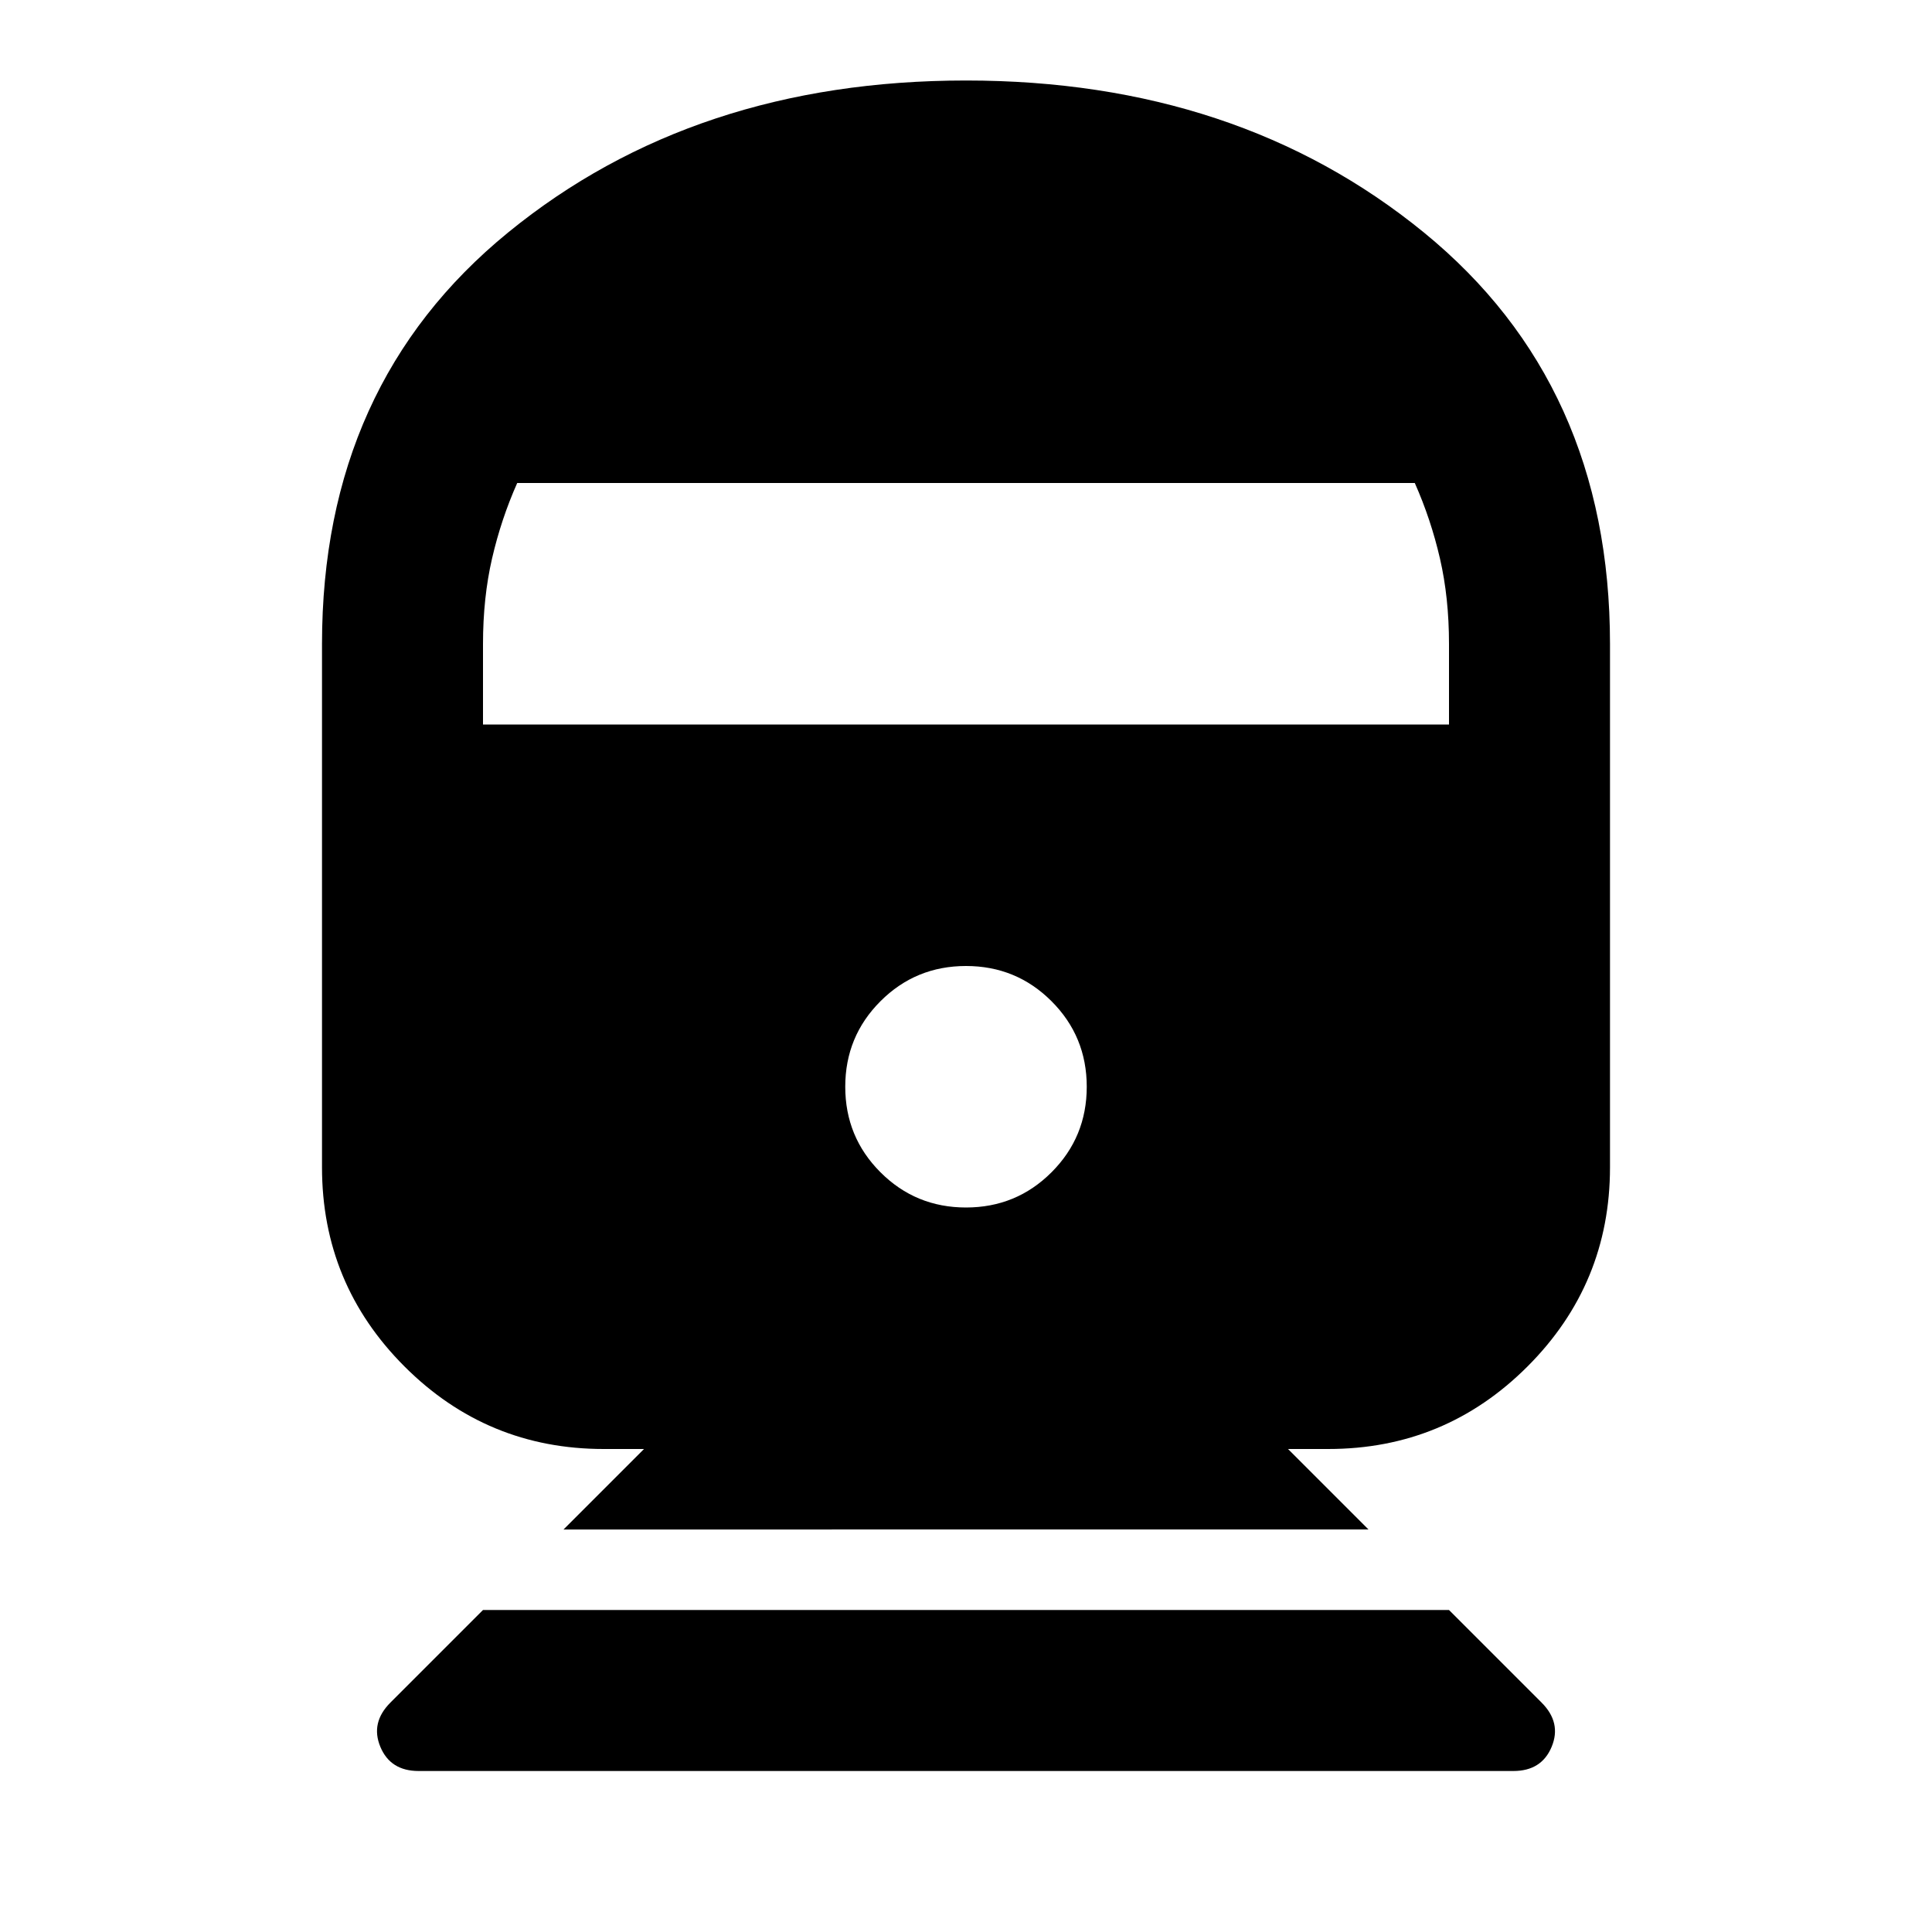 <svg xmlns="http://www.w3.org/2000/svg" height="24" viewBox="0 -960 960 960" width="24"><path d="M208-80q-14 0-19-12t5-22l46-46h480l46 46q10 10 5 22t-19 12H208Zm72-120 40-40h-20q-58 0-99-41t-41-99v-260q0-129 92.5-204.5T480-920q135 0 227.5 75.5T800-640v260q0 58-41 99t-99 41h-20l40 40H280Zm200-160q25 0 42.5-17.5T540-420q0-25-17.5-42.5T480-480q-25 0-42.5 17.5T420-420q0 25 17.5 42.5T480-360ZM240-600h480v-40q0-23-4.5-42.5T703-720H257q-8 18-12.5 37.5T240-640v40Z"/></svg>